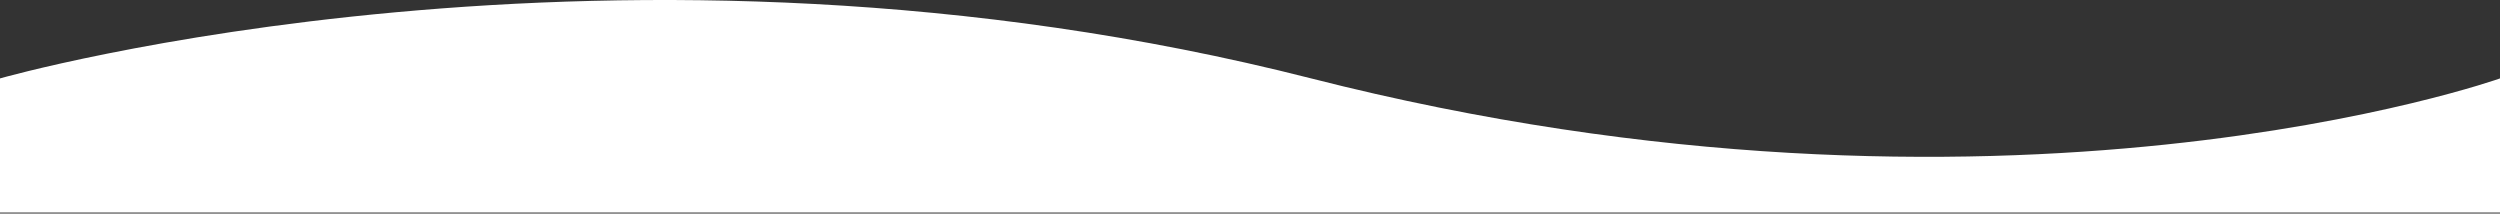 <svg width="1920" height="164" viewBox="0 0 1920 164" fill="none" xmlns="http://www.w3.org/2000/svg">
<rect x="0" y="0" width="1920" height="164" fill="#333333" stroke="none"/>
<path d="M1007 60.226C475 -75.282 0 60.226 0 60.226L2.85407e-05 163.234L1920 163.234L1920 60.226C1920 60.226 1539 195.734 1007 60.226Z" fill="white"/>
</svg>
